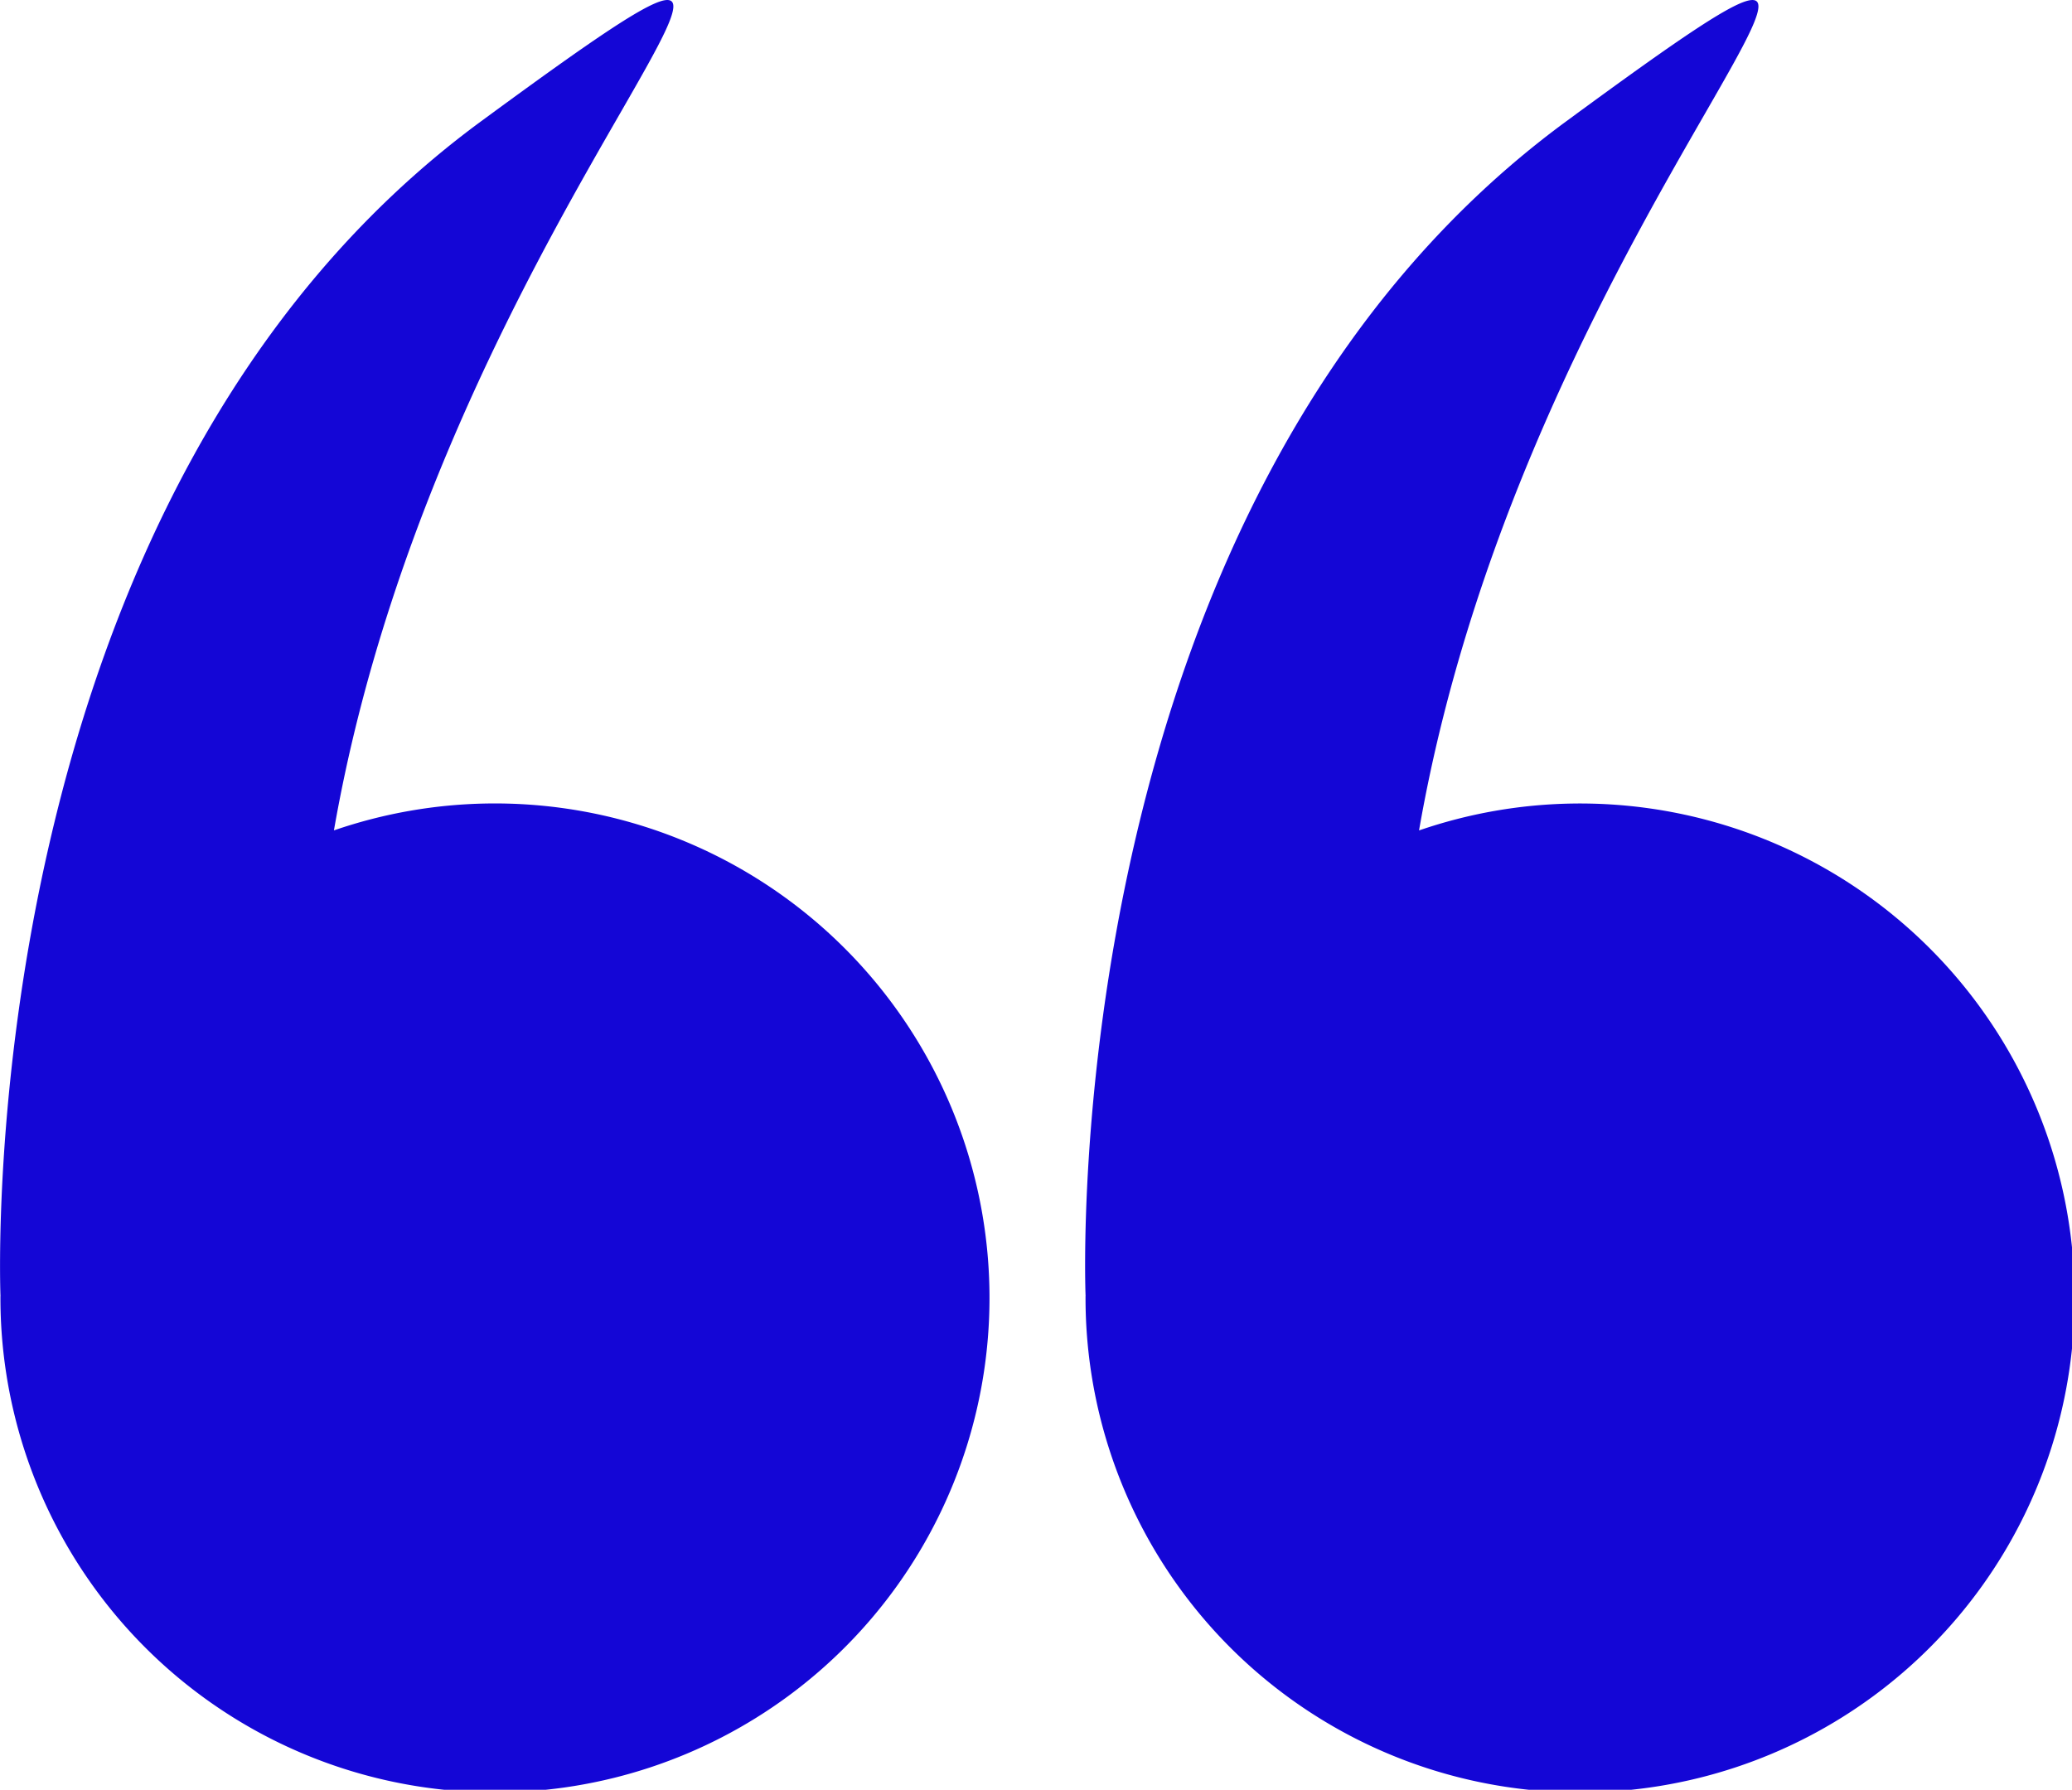 <svg xmlns="http://www.w3.org/2000/svg" width="43" height="37.148" viewBox="0 0 43 37.148"><defs><style>.a{fill:#1406d6;}</style></defs><g transform="translate(0 -34.571)"><g transform="translate(0 34.571)"><path class="a" d="M.009,61.483A10.263,10.263,0,1,0,6.93,51.806C9.233,38.6,19.536,30.075,9.986,37.087-.6,44.863,0,61.17.01,61.469.01,61.473.009,61.478.009,61.483Z" transform="translate(0 -34.571)"/><path class="a" d="M266.07,61.483a10.263,10.263,0,1,0,6.921-9.676c2.3-13.211,12.606-21.731,3.056-14.719-10.59,7.775-9.988,24.083-9.976,24.382C266.07,61.473,266.07,61.478,266.07,61.483Z" transform="translate(-243.542 -34.571)"/></g></g></svg>